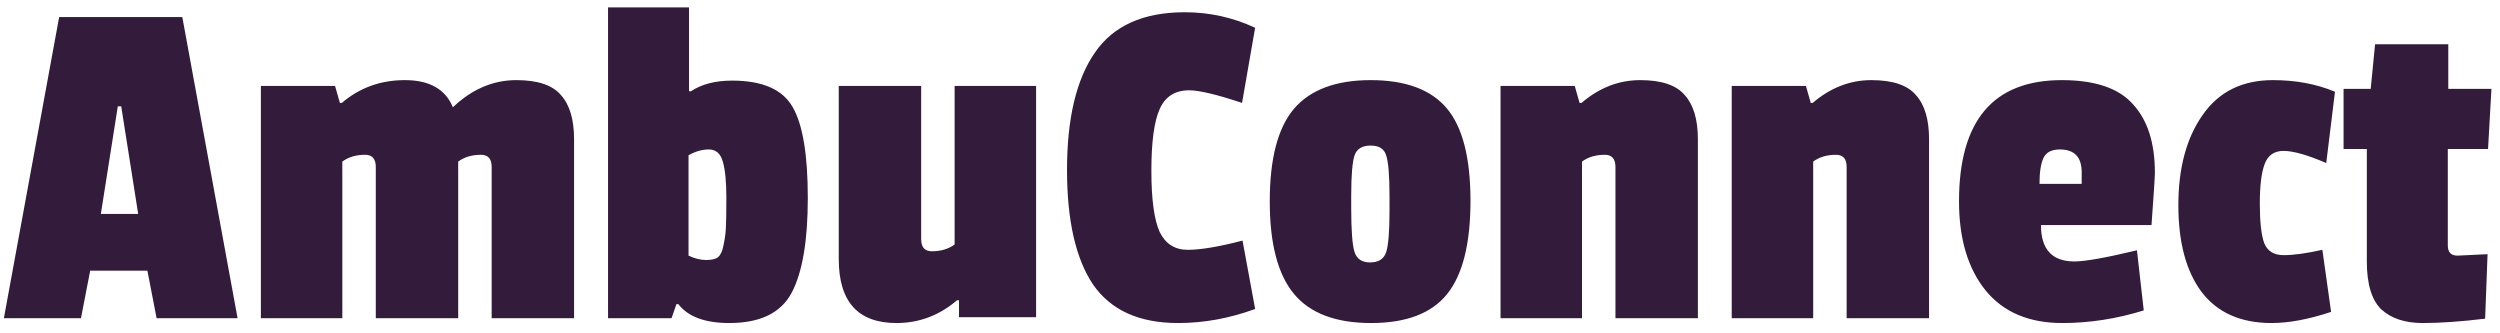 <svg width="165" height="22" viewBox="0 0 165 22" fill="none" xmlns="http://www.w3.org/2000/svg">
<path d="M15.68 21H10.336L9.728 17.864H5.952L5.344 21H0.256L3.904 1.128H12.032L15.68 21ZM9.12 14.12L8 7.016H7.776L6.656 14.12H9.12ZM30.209 6.792C31.383 5.789 32.673 5.288 34.081 5.288C35.489 5.288 36.471 5.619 37.026 6.28C37.602 6.92 37.889 7.891 37.889 9.192V21H32.45V11.016C32.45 10.483 32.215 10.216 31.745 10.216C31.148 10.216 30.647 10.365 30.241 10.664V21H24.802V11.016C24.802 10.483 24.567 10.216 24.098 10.216C23.5 10.216 22.999 10.365 22.593 10.664V21H17.218V5.672H22.113L22.433 6.792H22.561C23.735 5.789 25.122 5.288 26.721 5.288C28.343 5.288 29.399 5.885 29.89 7.08L30.209 6.792ZM48.323 5.32C50.329 5.32 51.662 5.907 52.323 7.08C52.985 8.232 53.315 10.227 53.315 13.064C53.315 15.88 52.963 17.96 52.259 19.304C51.555 20.648 50.179 21.32 48.131 21.32C46.531 21.32 45.411 20.904 44.771 20.072H44.643L44.323 21H40.131V0.488H45.475V6.024H45.603C46.307 5.555 47.214 5.32 48.323 5.32ZM47.747 16.2C47.833 15.816 47.886 15.443 47.907 15.08C47.929 14.717 47.939 14.035 47.939 13.032C47.939 12.008 47.865 11.229 47.715 10.696C47.566 10.141 47.257 9.864 46.787 9.864C46.339 9.864 45.891 9.992 45.443 10.248V16.872C45.849 17.064 46.233 17.16 46.595 17.16C46.979 17.16 47.246 17.096 47.395 16.968C47.566 16.819 47.683 16.563 47.747 16.2ZM59.166 21.32C56.627 21.32 55.358 19.912 55.358 17.096V5.672H60.797V15.784C60.797 16.317 61.032 16.584 61.502 16.584C62.099 16.584 62.6 16.435 63.005 16.136V5.672H68.382V20.936H63.294V19.816H63.166C61.992 20.819 60.659 21.32 59.166 21.32ZM75.991 11.272C75.991 13.149 76.172 14.493 76.535 15.304C76.919 16.093 77.538 16.488 78.391 16.488C79.244 16.488 80.45 16.285 82.007 15.88L82.839 20.392C81.154 21.011 79.458 21.32 77.751 21.32C75.191 21.32 73.324 20.477 72.151 18.792C70.999 17.085 70.423 14.557 70.423 11.208C70.423 7.837 71.031 5.267 72.247 3.496C73.463 1.704 75.447 0.808 78.199 0.808C79.82 0.808 81.367 1.149 82.839 1.832L81.975 6.792C80.311 6.237 79.148 5.96 78.487 5.96C77.548 5.96 76.898 6.376 76.535 7.208C76.172 8.019 75.991 9.373 75.991 11.272ZM83.804 13.288C83.804 10.472 84.337 8.435 85.404 7.176C86.492 5.917 88.177 5.288 90.46 5.288C92.764 5.288 94.439 5.907 95.484 7.144C96.529 8.381 97.052 10.419 97.052 13.256C97.052 16.072 96.54 18.12 95.516 19.4C94.492 20.68 92.817 21.32 90.492 21.32C88.167 21.32 86.471 20.68 85.404 19.4C84.337 18.12 83.804 16.083 83.804 13.288ZM91.484 10.248C91.356 9.821 91.015 9.608 90.46 9.608C89.905 9.608 89.553 9.821 89.404 10.248C89.255 10.675 89.18 11.571 89.18 12.936V13.704C89.18 15.219 89.255 16.2 89.404 16.648C89.553 17.096 89.895 17.32 90.428 17.32C90.983 17.32 91.335 17.096 91.484 16.648C91.633 16.2 91.708 15.283 91.708 13.896V12.968C91.708 11.581 91.633 10.675 91.484 10.248ZM104.38 6.792C105.554 5.789 106.844 5.288 108.252 5.288C109.66 5.288 110.642 5.619 111.196 6.28C111.772 6.92 112.06 7.891 112.06 9.192V21H106.62V11.016C106.62 10.483 106.386 10.216 105.916 10.216C105.319 10.216 104.818 10.365 104.412 10.664V21H99.036V5.672H103.932L104.252 6.792H104.38ZM119.638 6.792C120.811 5.789 122.102 5.288 123.51 5.288C124.918 5.288 125.899 5.619 126.454 6.28C127.03 6.92 127.318 7.891 127.318 9.192V21H121.878V11.016C121.878 10.483 121.643 10.216 121.174 10.216C120.576 10.216 120.075 10.365 119.67 10.664V21H114.294V5.672H119.19L119.51 6.792H119.638ZM135.951 9.864C135.397 9.864 135.034 10.056 134.863 10.44C134.693 10.803 134.607 11.368 134.607 12.136H137.391V11.368C137.391 10.365 136.911 9.864 135.951 9.864ZM136.079 5.288C138.277 5.288 139.845 5.821 140.783 6.888C141.743 7.933 142.223 9.437 142.223 11.4C142.223 11.656 142.149 12.808 141.999 14.856H134.703C134.703 16.456 135.439 17.256 136.911 17.256C137.615 17.256 138.991 17.011 141.039 16.52L141.487 20.488C139.695 21.043 137.903 21.32 136.111 21.32C133.914 21.32 132.229 20.605 131.055 19.176C129.882 17.725 129.295 15.763 129.295 13.288C129.295 7.955 131.557 5.288 136.079 5.288ZM150.716 9.96C150.097 9.96 149.681 10.248 149.468 10.824C149.254 11.379 149.148 12.253 149.148 13.448C149.148 14.643 149.244 15.507 149.436 16.04C149.649 16.573 150.076 16.84 150.716 16.84C151.377 16.84 152.23 16.723 153.276 16.488L153.852 20.584C152.38 21.075 151.068 21.32 149.916 21.32C147.889 21.32 146.353 20.637 145.308 19.272C144.284 17.907 143.772 15.997 143.772 13.544C143.772 11.091 144.305 9.107 145.372 7.592C146.438 6.056 147.985 5.288 150.012 5.288C151.526 5.288 152.892 5.544 154.108 6.056L153.532 10.76C152.294 10.227 151.356 9.96 150.716 9.96ZM164.019 21.032C162.44 21.224 161.064 21.32 159.891 21.32C158.739 21.32 157.832 21.021 157.171 20.424C156.531 19.805 156.211 18.749 156.211 17.256V9.832H154.675V5.864H156.467L156.755 2.92H161.587V5.864H164.435L164.211 9.832H161.555V16.2C161.555 16.648 161.768 16.872 162.195 16.872C162.237 16.872 162.899 16.84 164.179 16.776L164.019 21.032Z" fill="#331B3B"/>
</svg>
